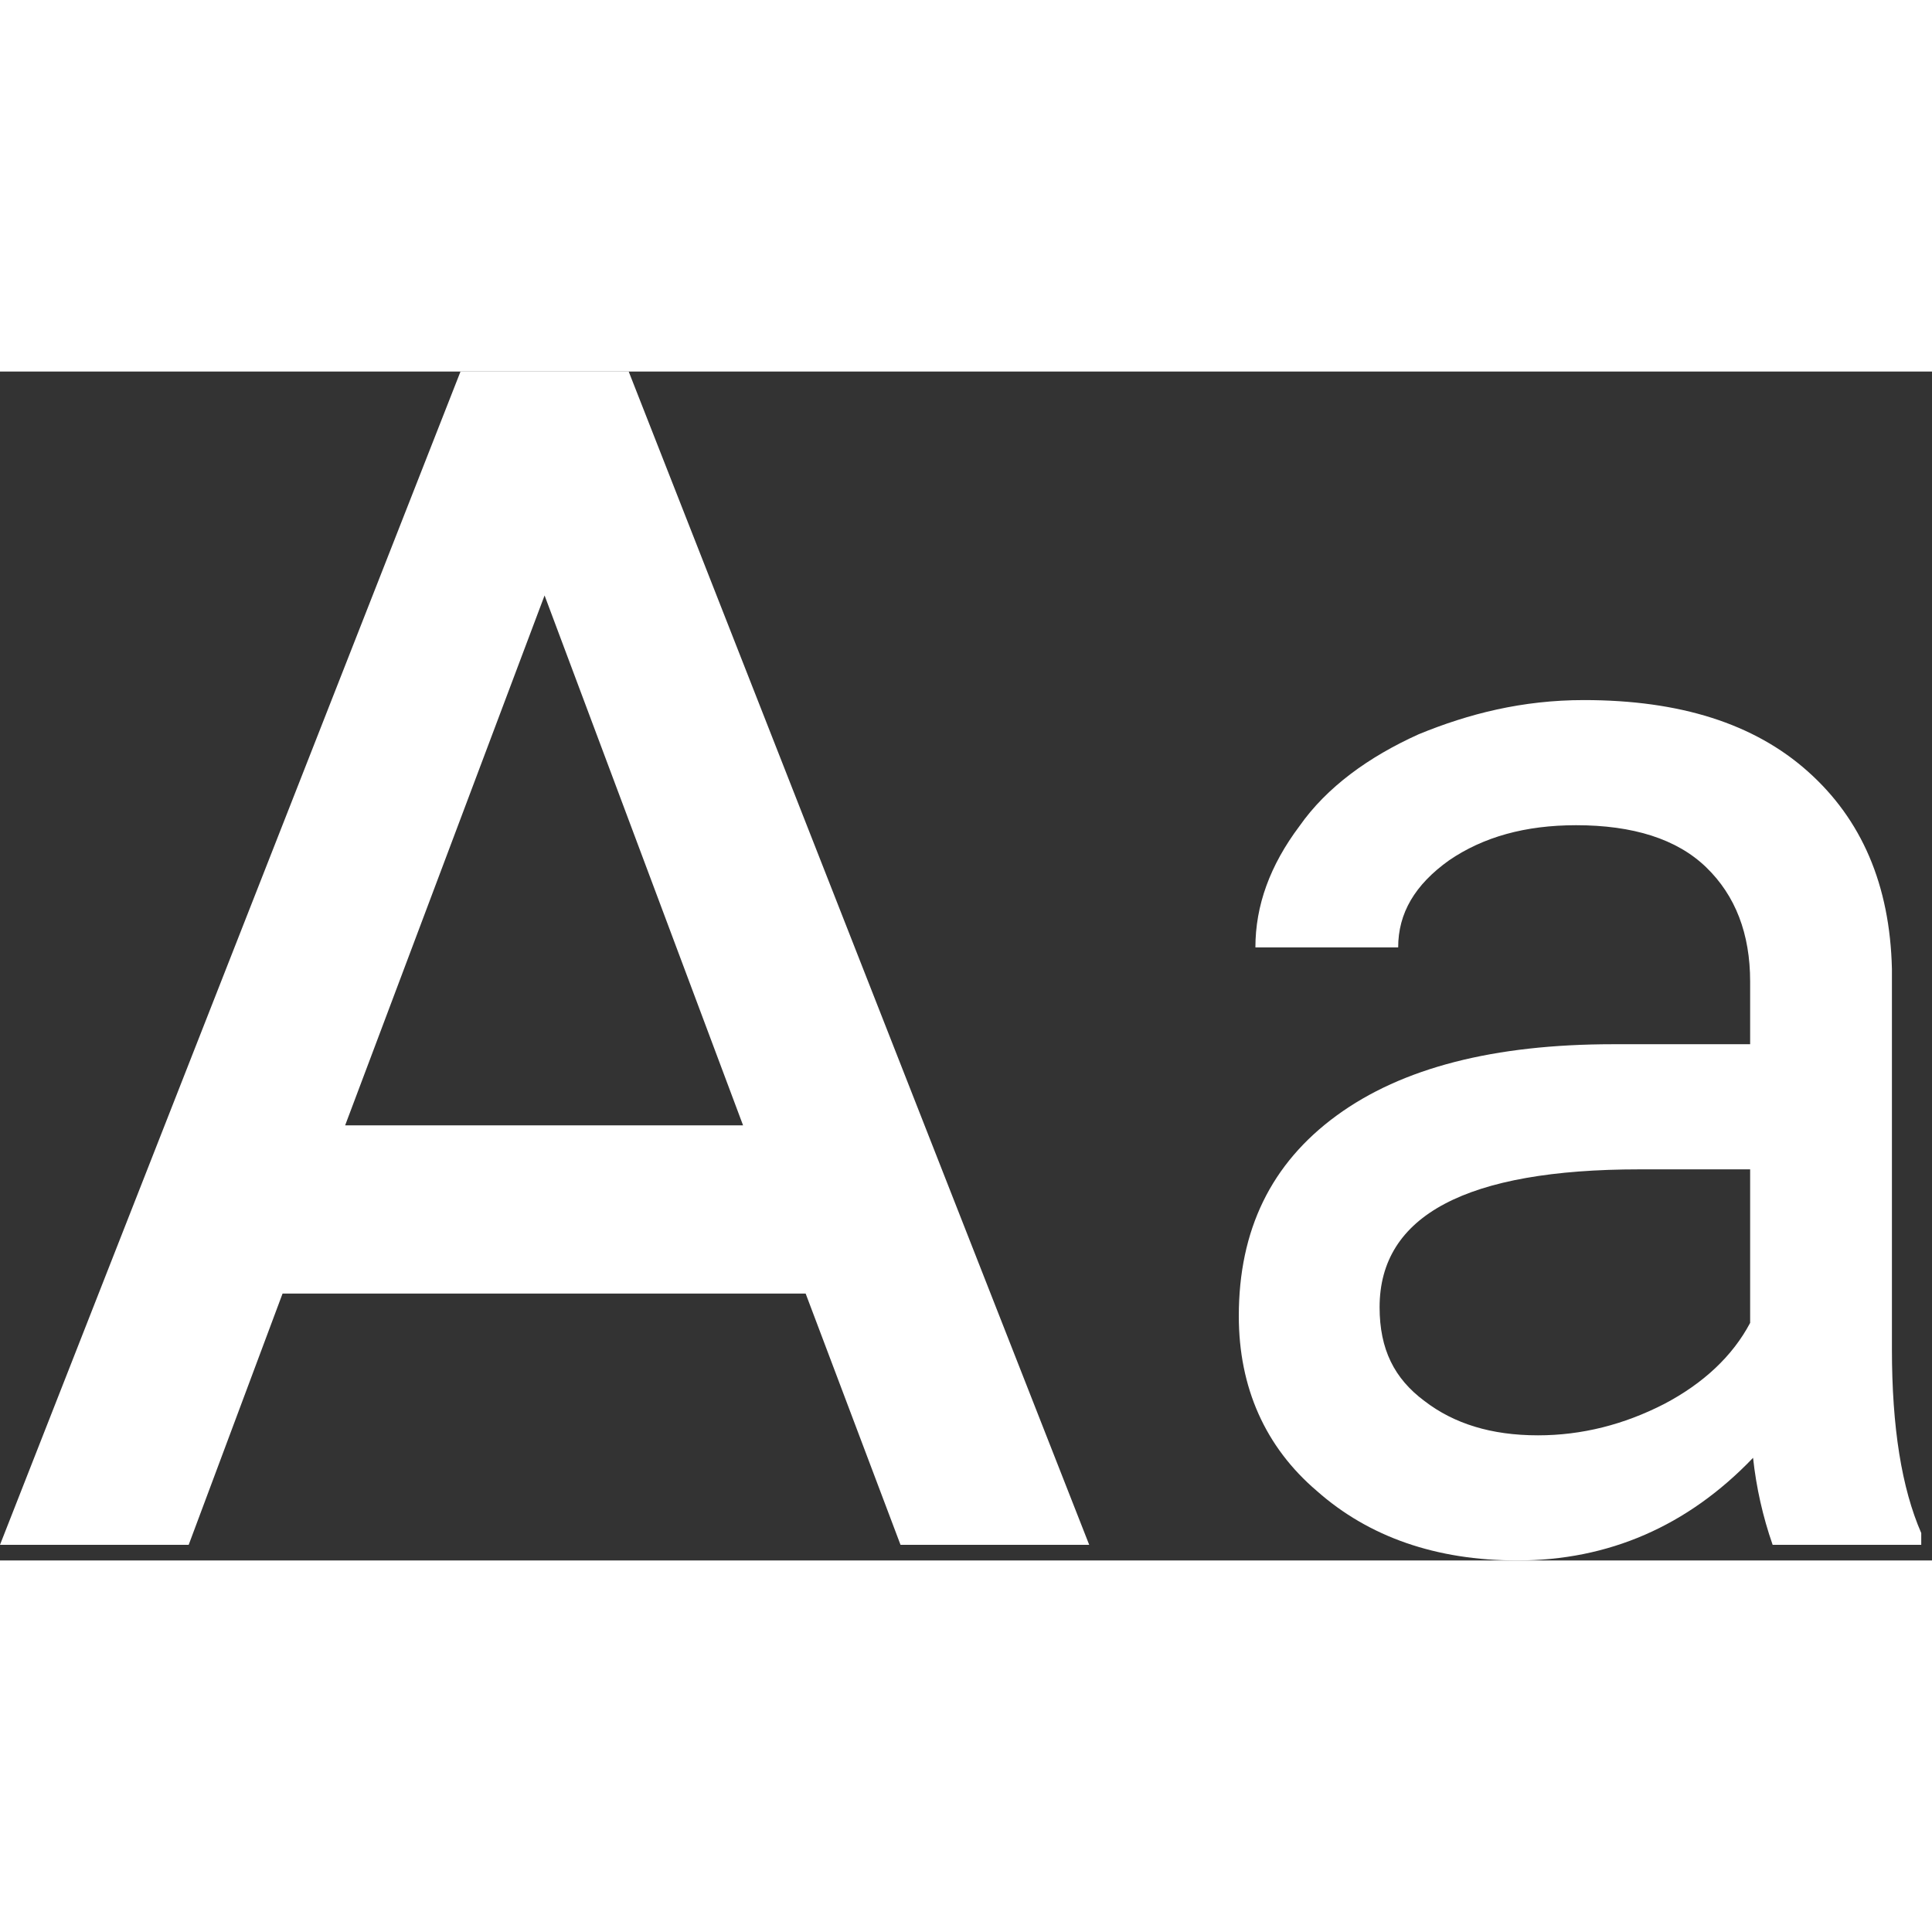 <svg width="25" height="25" viewBox="0 0 39 24" fill="none" xmlns="http://www.w3.org/2000/svg">
<rect x="0" y="0" width="39" height="24" fill="#333333" stroke="none"/>
<path d="M35.783 23.684C35.585 23.116 35.452 22.526 35.388 21.928C34.066 23.309 32.467 24 30.632 24C28.993 24 27.632 23.526 26.585 22.599C25.54 21.71 25.007 20.507 25.007 19.066C25.007 17.329 25.658 15.987 26.98 15.02C28.303 14.053 30.158 13.579 32.566 13.579H35.329V12.316C35.329 11.349 35.033 10.579 34.441 10.007C33.849 9.434 32.961 9.158 31.816 9.158C30.79 9.158 29.941 9.395 29.25 9.868C28.559 10.362 28.224 10.934 28.224 11.625H25.342C25.342 10.776 25.638 9.967 26.23 9.178C26.783 8.388 27.632 7.776 28.638 7.322C29.645 6.908 30.73 6.632 31.974 6.632C33.908 6.632 35.408 7.105 36.493 8.072C37.579 9.039 38.151 10.362 38.191 12.059V19.737C38.191 21.316 38.388 22.54 38.783 23.447V23.684H35.783ZM31.046 21.474C31.934 21.474 32.783 21.257 33.592 20.842C34.382 20.428 34.974 19.875 35.329 19.204V16.105H33.099C29.605 16.105 27.849 17.033 27.849 18.888C27.849 19.737 28.145 20.329 28.757 20.783C29.349 21.237 30.099 21.474 31.046 21.474ZM6.967 15.217H15L10.993 4.52L6.967 15.217ZM9.296 0H12.691L21.987 23.684H18.178L16.263 18.612H5.704L3.809 23.684H0L9.296 0Z" fill="white"/>
</svg>
